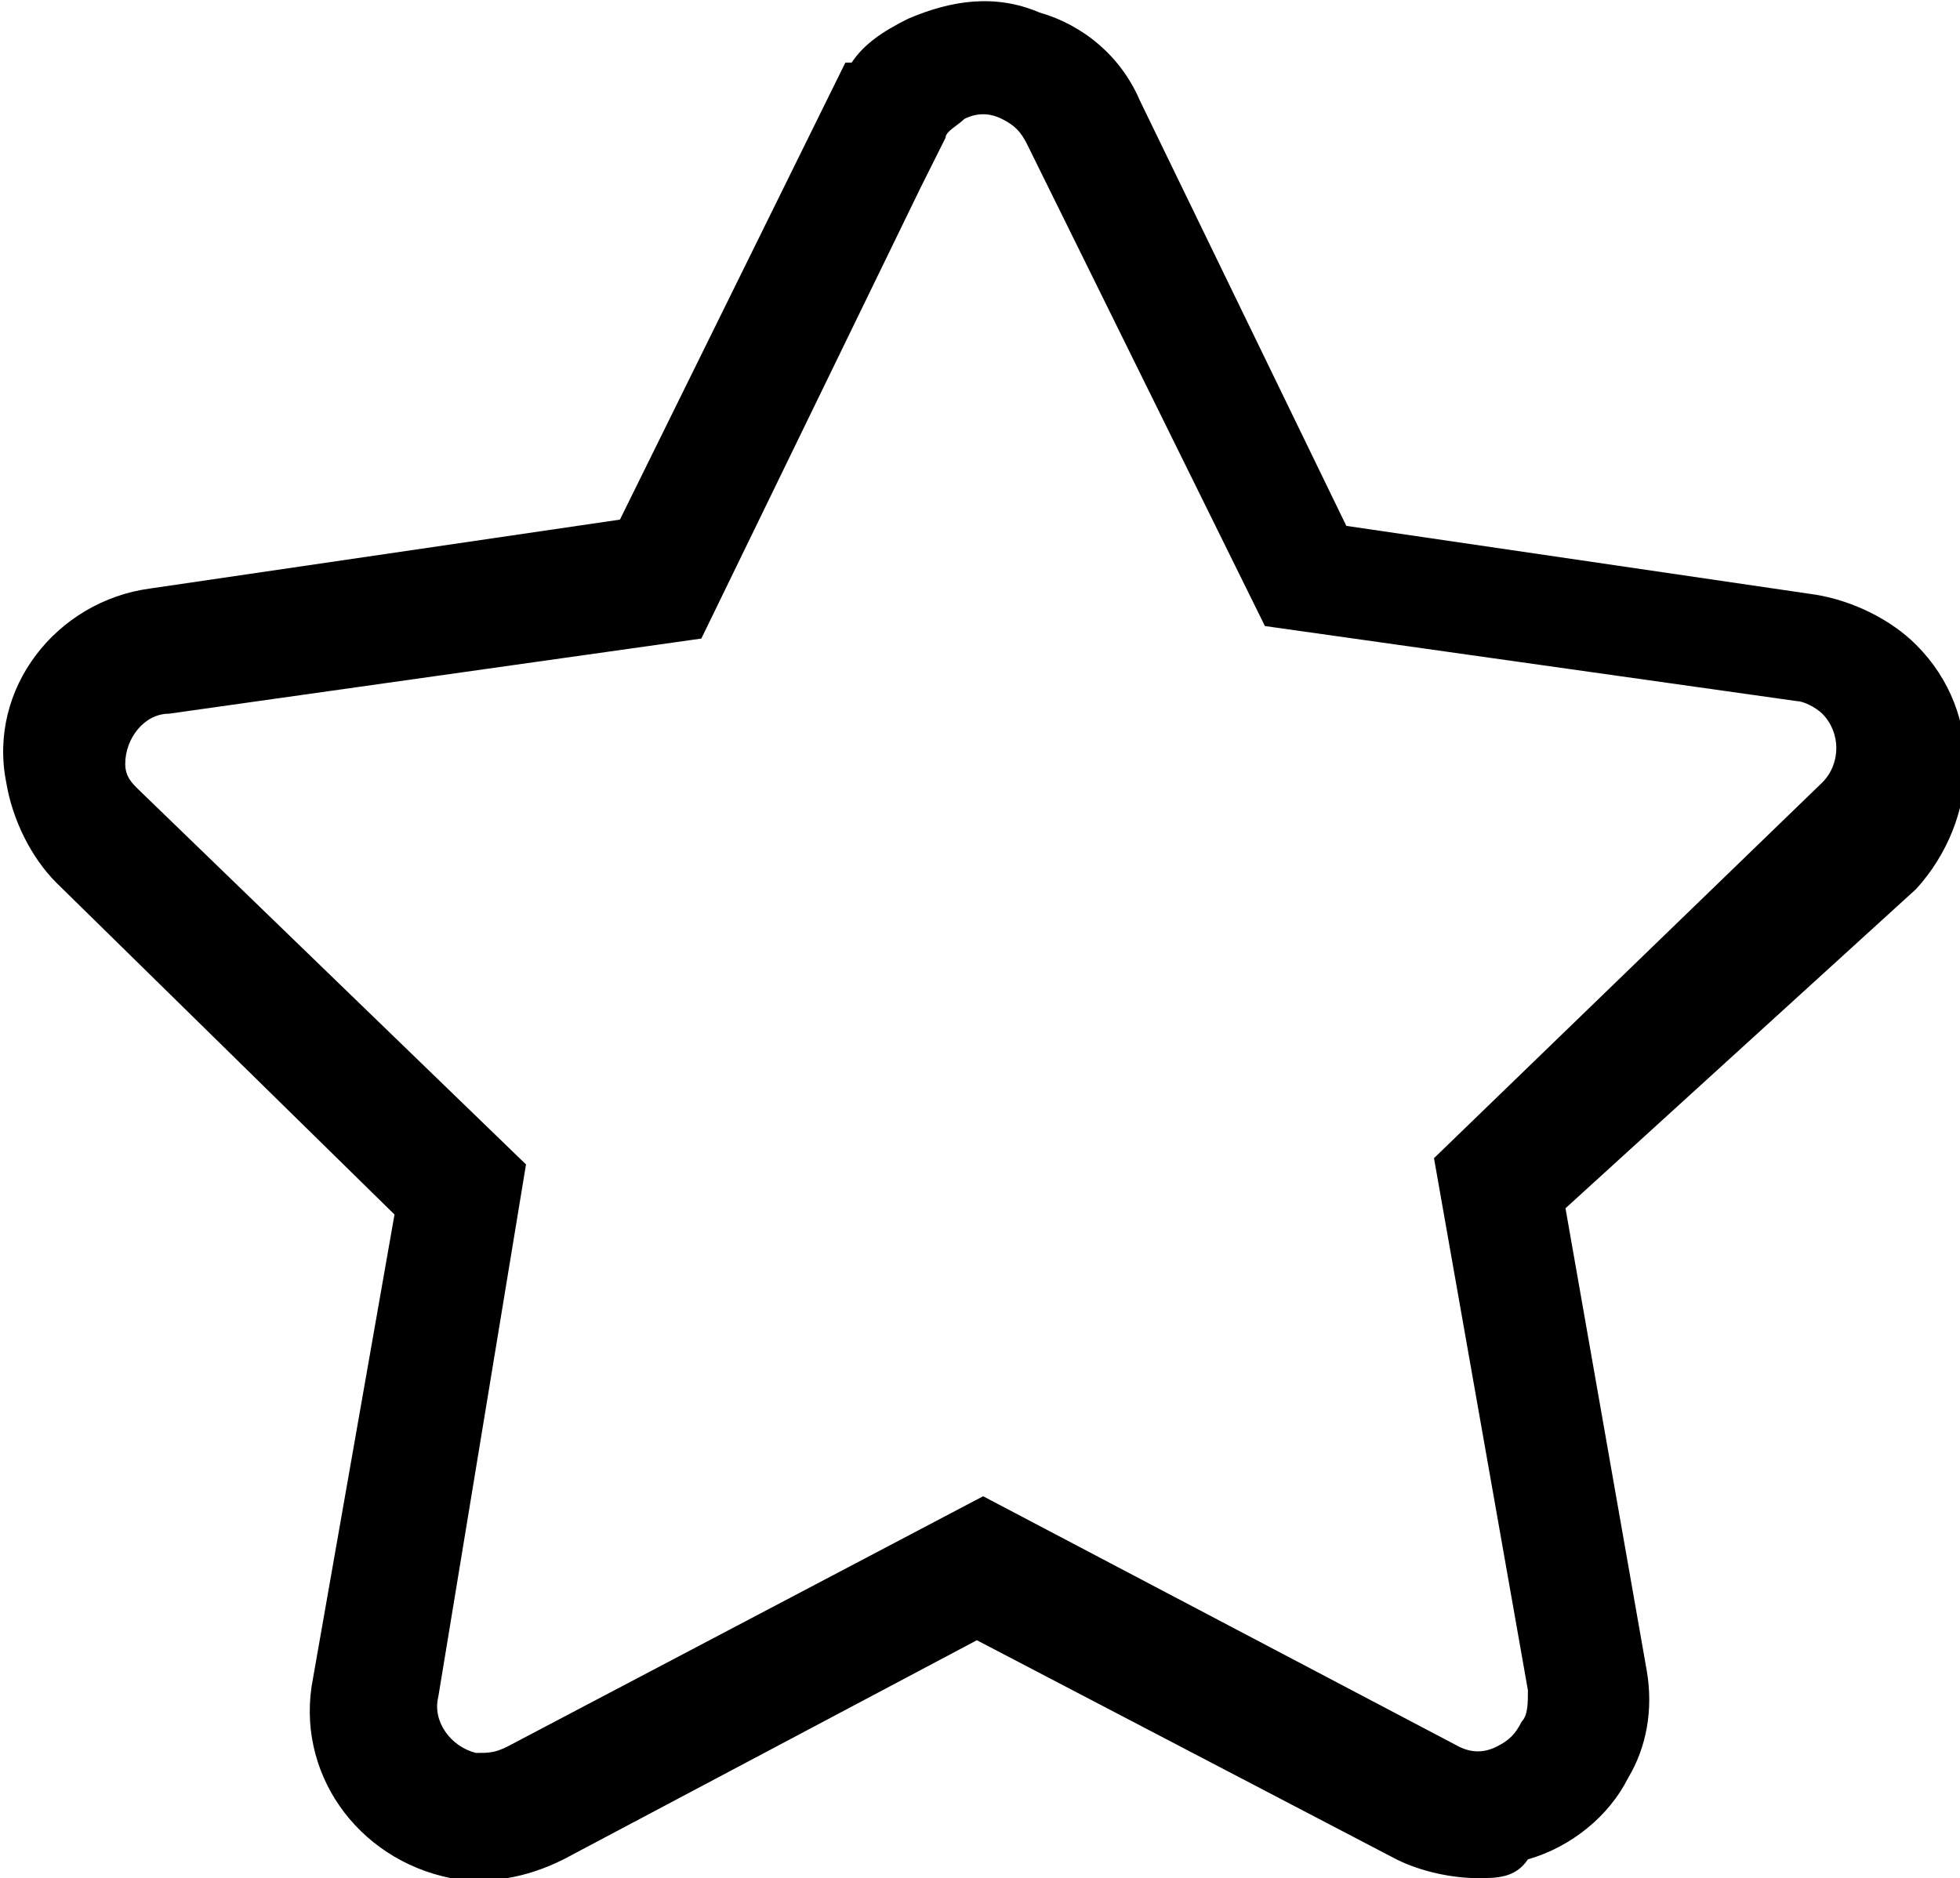 <?xml version="1.0" encoding="utf-8"?>
<!-- Generator: Adobe Illustrator 23.0.1, SVG Export Plug-In . SVG Version: 6.00 Build 0)  -->
<svg version="1.1" id="Lag_1" xmlns="http://www.w3.org/2000/svg" xmlns:xlink="http://www.w3.org/1999/xlink" x="0px" y="0px"
	 viewBox="0 0 31.3 30" style="enable-background:new 0 0 31.3 30;" xml:space="preserve">
<g>
	<path d="M23.6,30c-0.4,0-0.9-0.1-1.3-0.3l-6.7-3.5L9,29.7C8.4,30,7.8,30.1,7.2,30c-1.5-0.3-2.5-1.7-2.2-3.2l1.3-7.4l-5.4-5.3
		c-0.4-0.4-0.7-1-0.8-1.6C-0.2,11,0.9,9.6,2.4,9.4l7.5-1.1L13.5,1h0.1c0.2-0.3,0.5-0.5,0.9-0.7c0.7-0.3,1.4-0.4,2.1-0.1
		c0.7,0.2,1.3,0.7,1.6,1.4l3.3,6.8l7.5,1.1c0.6,0.1,1.2,0.4,1.6,0.8c1.1,1.1,1,2.8,0,3.9L25,19.3l1.3,7.4c0.1,0.6,0,1.2-0.3,1.7
		c-0.3,0.6-0.9,1.1-1.6,1.3C24.2,30,23.9,30,23.6,30z M14.7,3l-3.5,7.2l-8.5,1.2C2.3,11.4,2,11.8,2,12.2c0,0.2,0.1,0.3,0.2,0.4
		l6.2,6L7,27.1c-0.1,0.4,0.2,0.8,0.6,0.9c0.2,0,0.3,0,0.5-0.1l7.6-4l7.6,4c0.2,0.1,0.4,0.1,0.6,0c0.2-0.1,0.3-0.2,0.4-0.4
		c0.1-0.1,0.1-0.3,0.1-0.5l-1.5-8.5l6.2-6c0.3-0.3,0.3-0.8,0-1.1c-0.1-0.1-0.3-0.2-0.4-0.2l-8.5-1.2l-3.8-7.7
		c-0.1-0.2-0.2-0.3-0.4-0.4c-0.2-0.1-0.4-0.1-0.6,0c-0.1,0.1-0.3,0.2-0.3,0.3L14.7,3z"/>
</g>
</svg>
